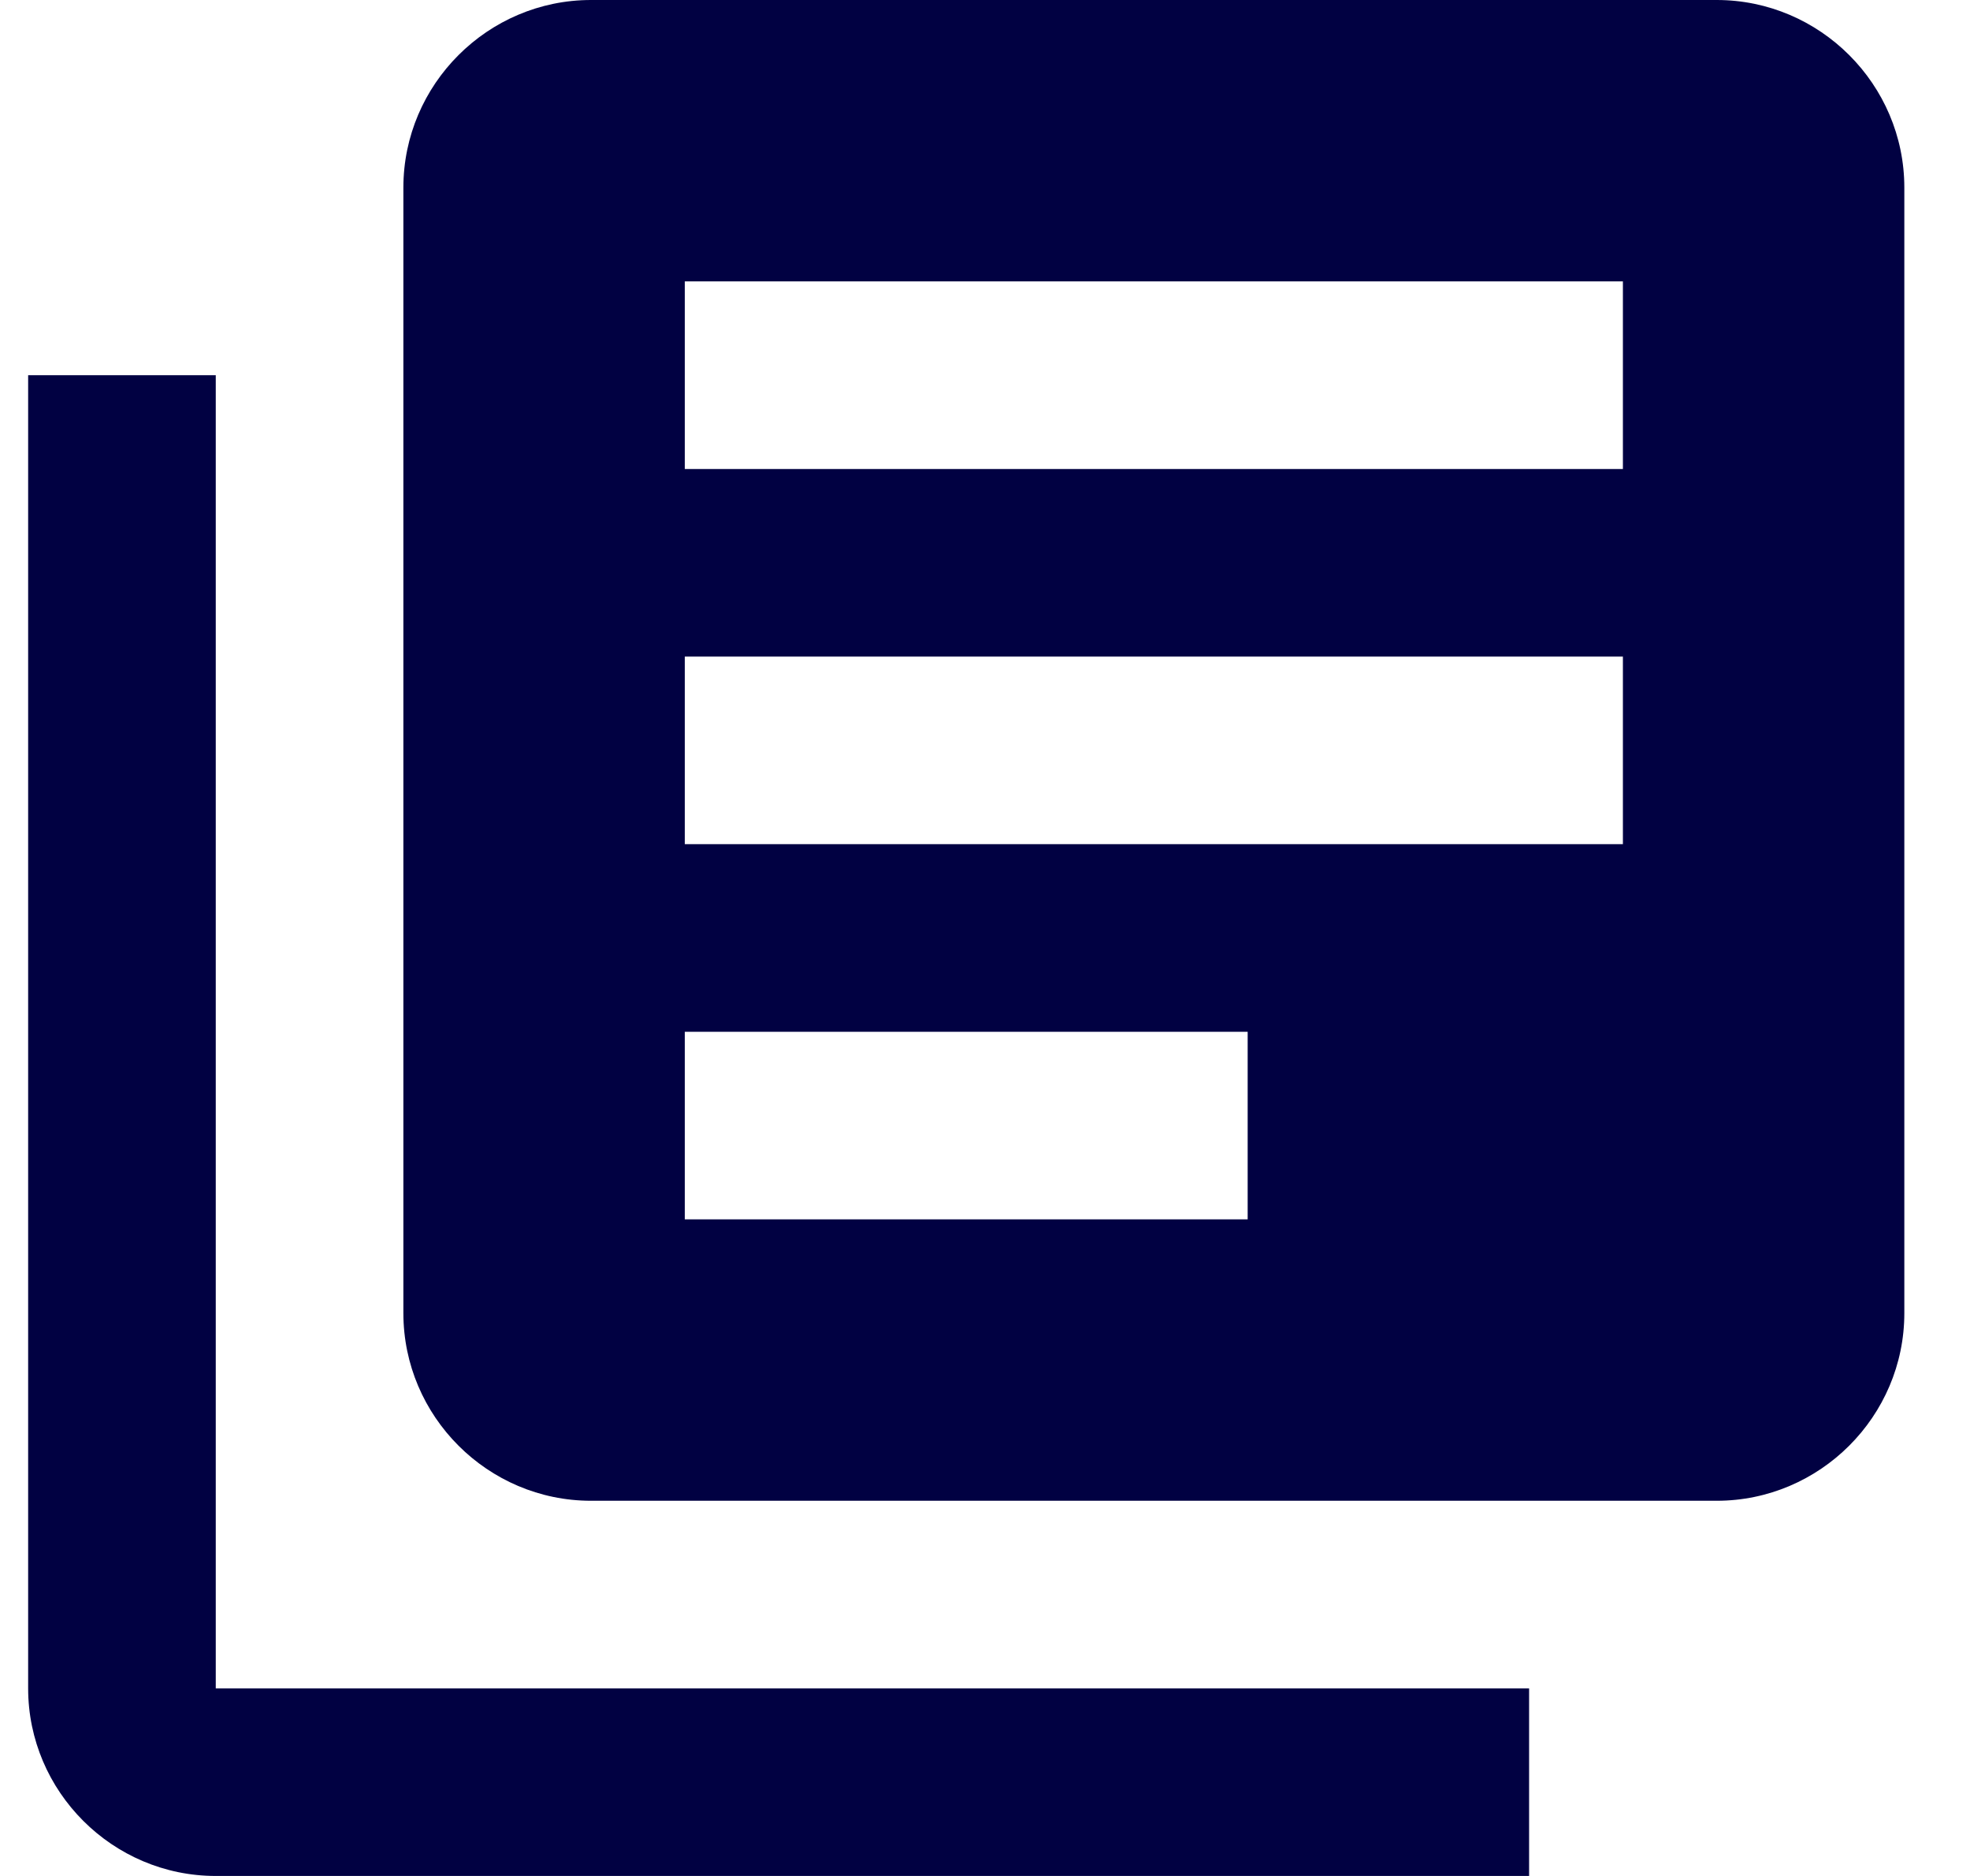 <svg version="1.2" xmlns="http://www.w3.org/2000/svg" viewBox="0 0 21 20" width="21" height="20"><defs><clipPath clipPathUnits="userSpaceOnUse" id="cp1"><path d="m-79-1486h1600v1812h-1600z"/></clipPath></defs><style></style><g clip-path="url(#cp1)"><path fill-rule="evenodd" d="m2.3 18h14v2h-14c-1.1 0-2-0.9-2-2v-14h2zm18-16v12c0 1.1-0.9 2-2 2h-12c-1.1 0-2-0.9-2-2v-12c0-1.1 0.9-2 2-2h12c1.1 0 2 0.9 2 2zm-3 5h-10v2h10zm-4 4h-6v2h6zm4-8h-10v2h10z" fill="#010142"/></g></svg>